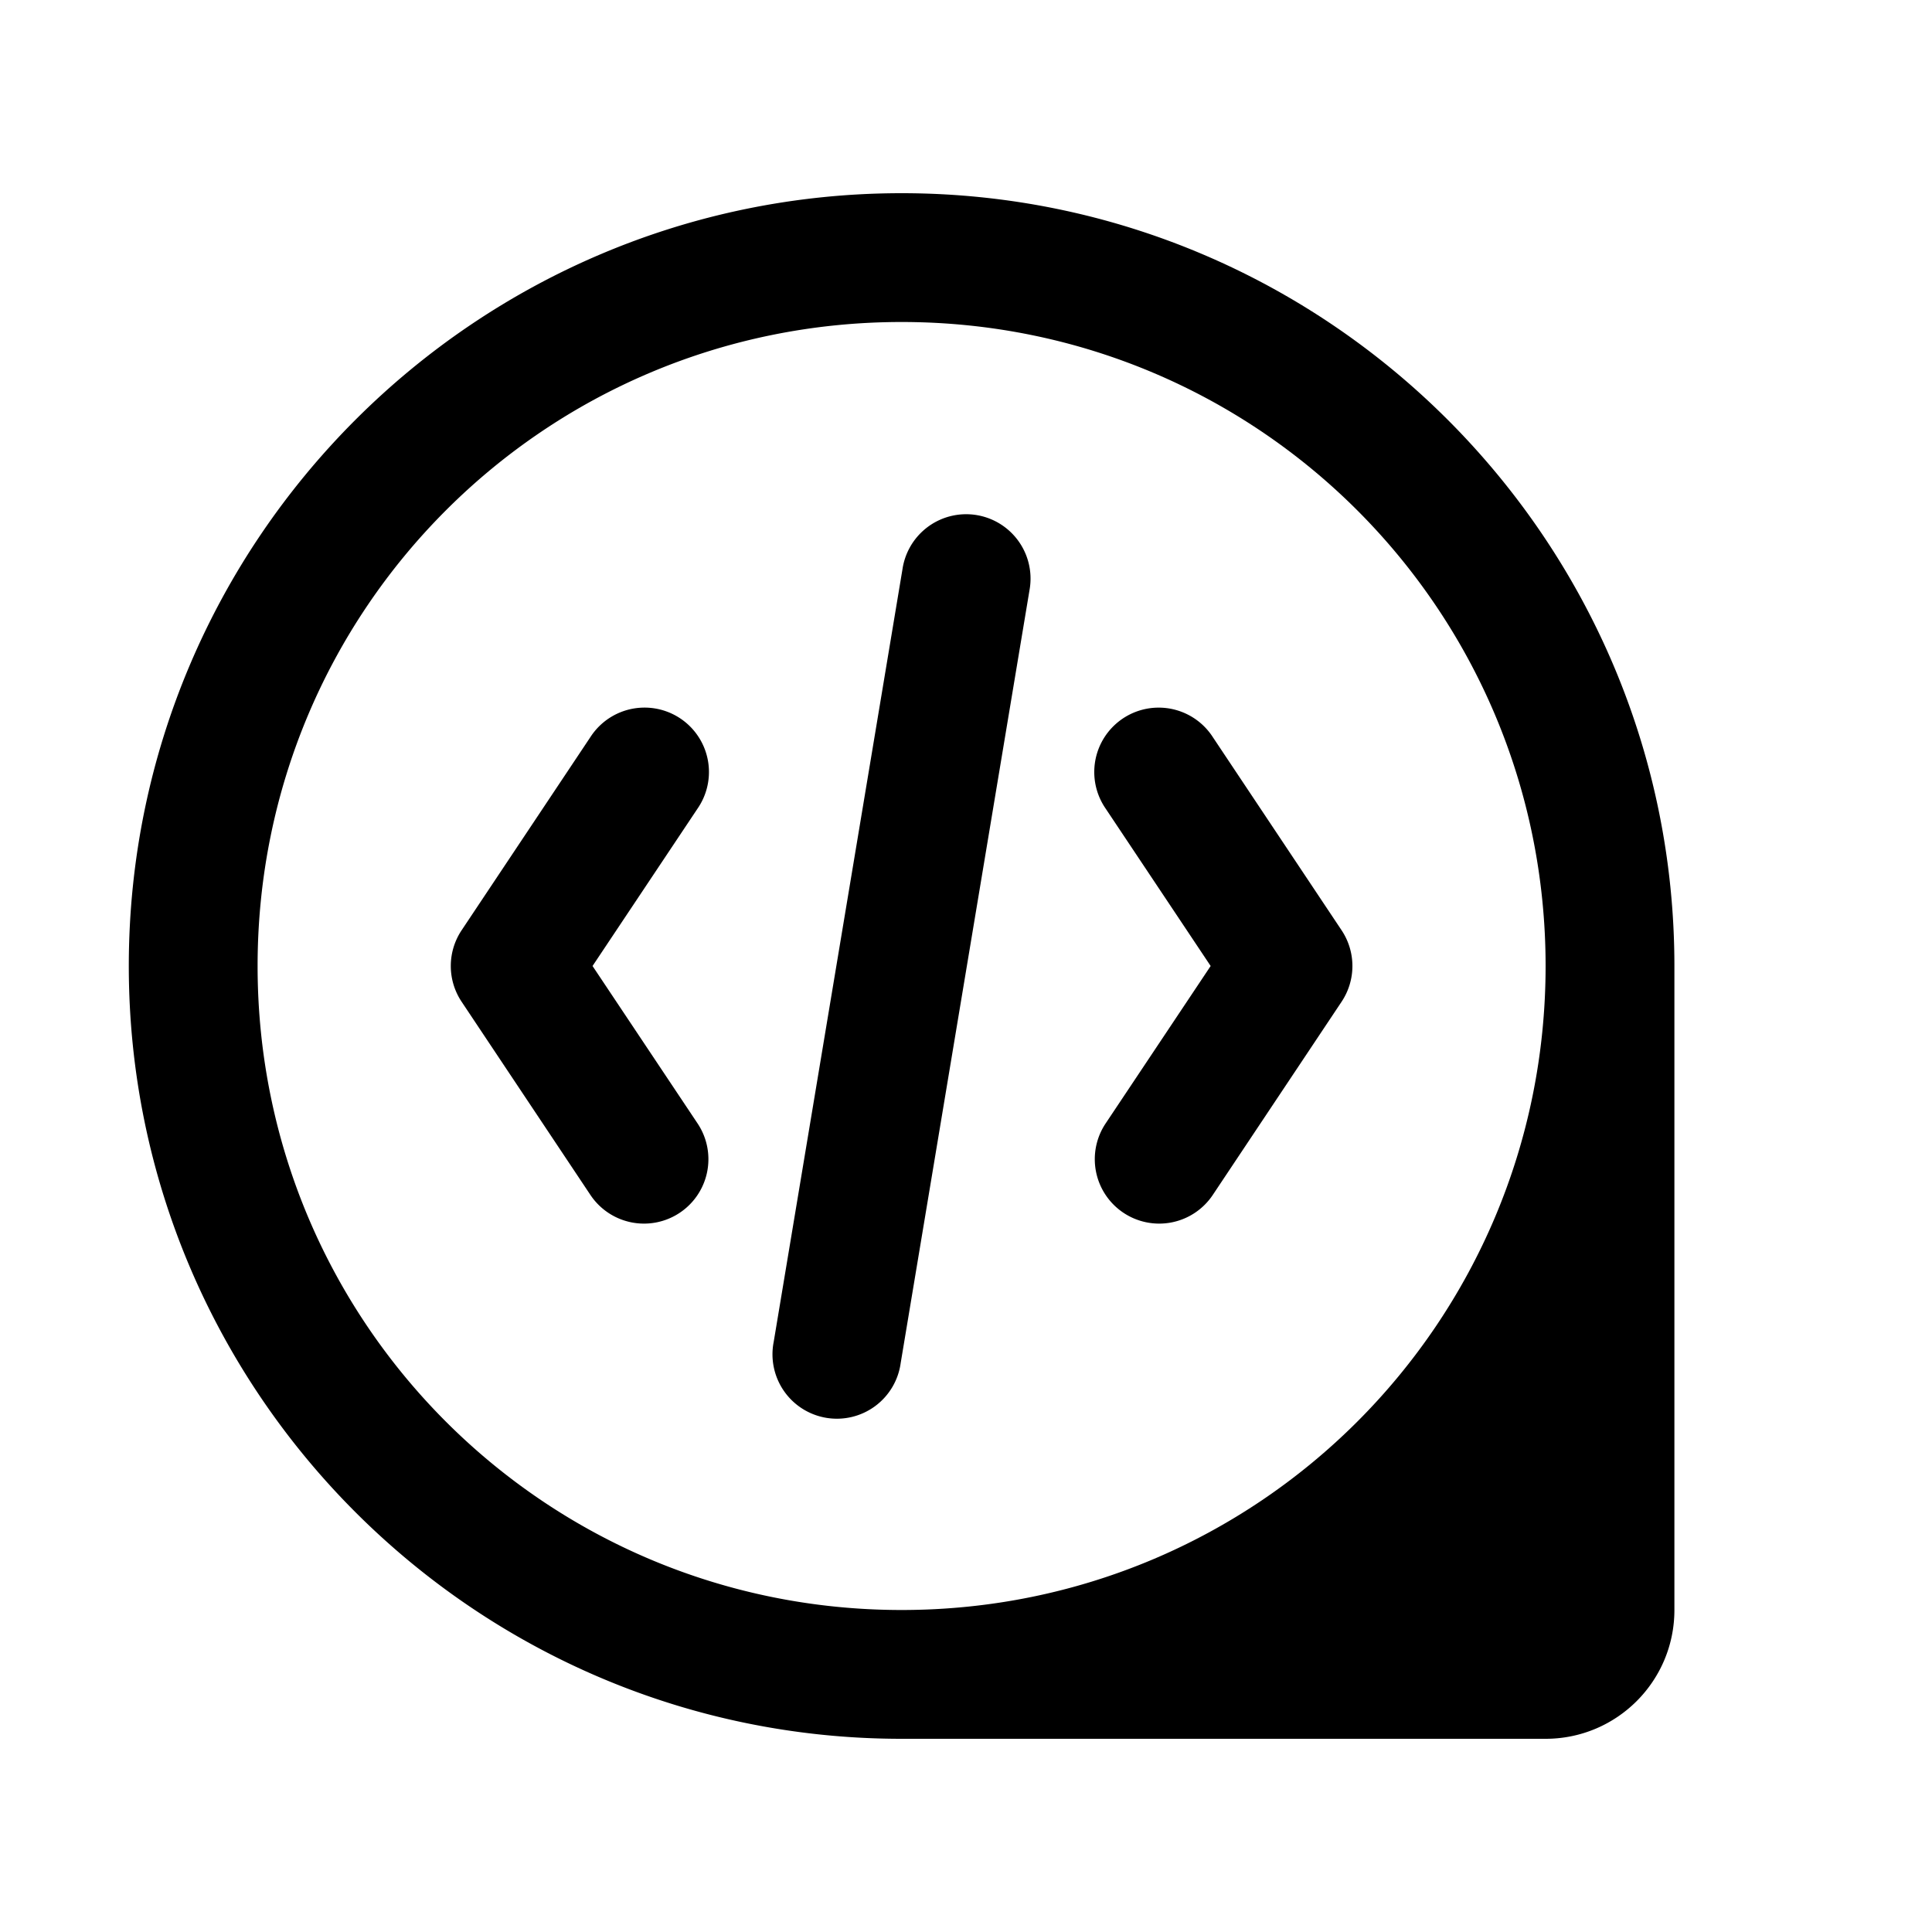 <svg xmlns="http://www.w3.org/2000/svg" viewBox="1 -1 30 30">
<path fill="currentColor" d="M 15 2 C 8.384 2 3 7.384 3 14 C 3 20.616 8.384 26 15 26 L 25 26 C 26.105 26 27 25.105 27 24 L 27 14 C 27 7.384 21.616 2 15 2 z M 15 4 C 20.535 4 25 8.465 25 14 C 25 19.535 20.535 24 15 24 C 9.465 24 5 19.535 5 14 C 5 8.465 9.465 4 15 4 z M 15.953 6.986 A 1 1 0 0 0 15.014 7.836 L 13.014 19.836 A 1 1 0 1 0 14.986 20.164 L 16.986 8.164 A 1 1 0 0 0 15.953 6.986 z M 10.98 9.988 A 1 1 0 0 0 10.168 10.445 L 8.168 13.445 A 1 1 0 0 0 8.168 14.555 L 10.168 17.555 A 1 1 0 1 0 11.832 16.445 L 10.201 14 L 11.832 11.555 A 1 1 0 0 0 10.98 9.988 z M 18.988 9.988 A 1 1 0 0 0 18.168 11.555 L 19.799 14 L 18.168 16.445 A 1 1 0 1 0 19.832 17.555 L 21.832 14.555 A 1 1 0 0 0 21.832 13.445 L 19.832 10.445 A 1 1 0 0 0 18.988 9.988 z"/>
</svg>
